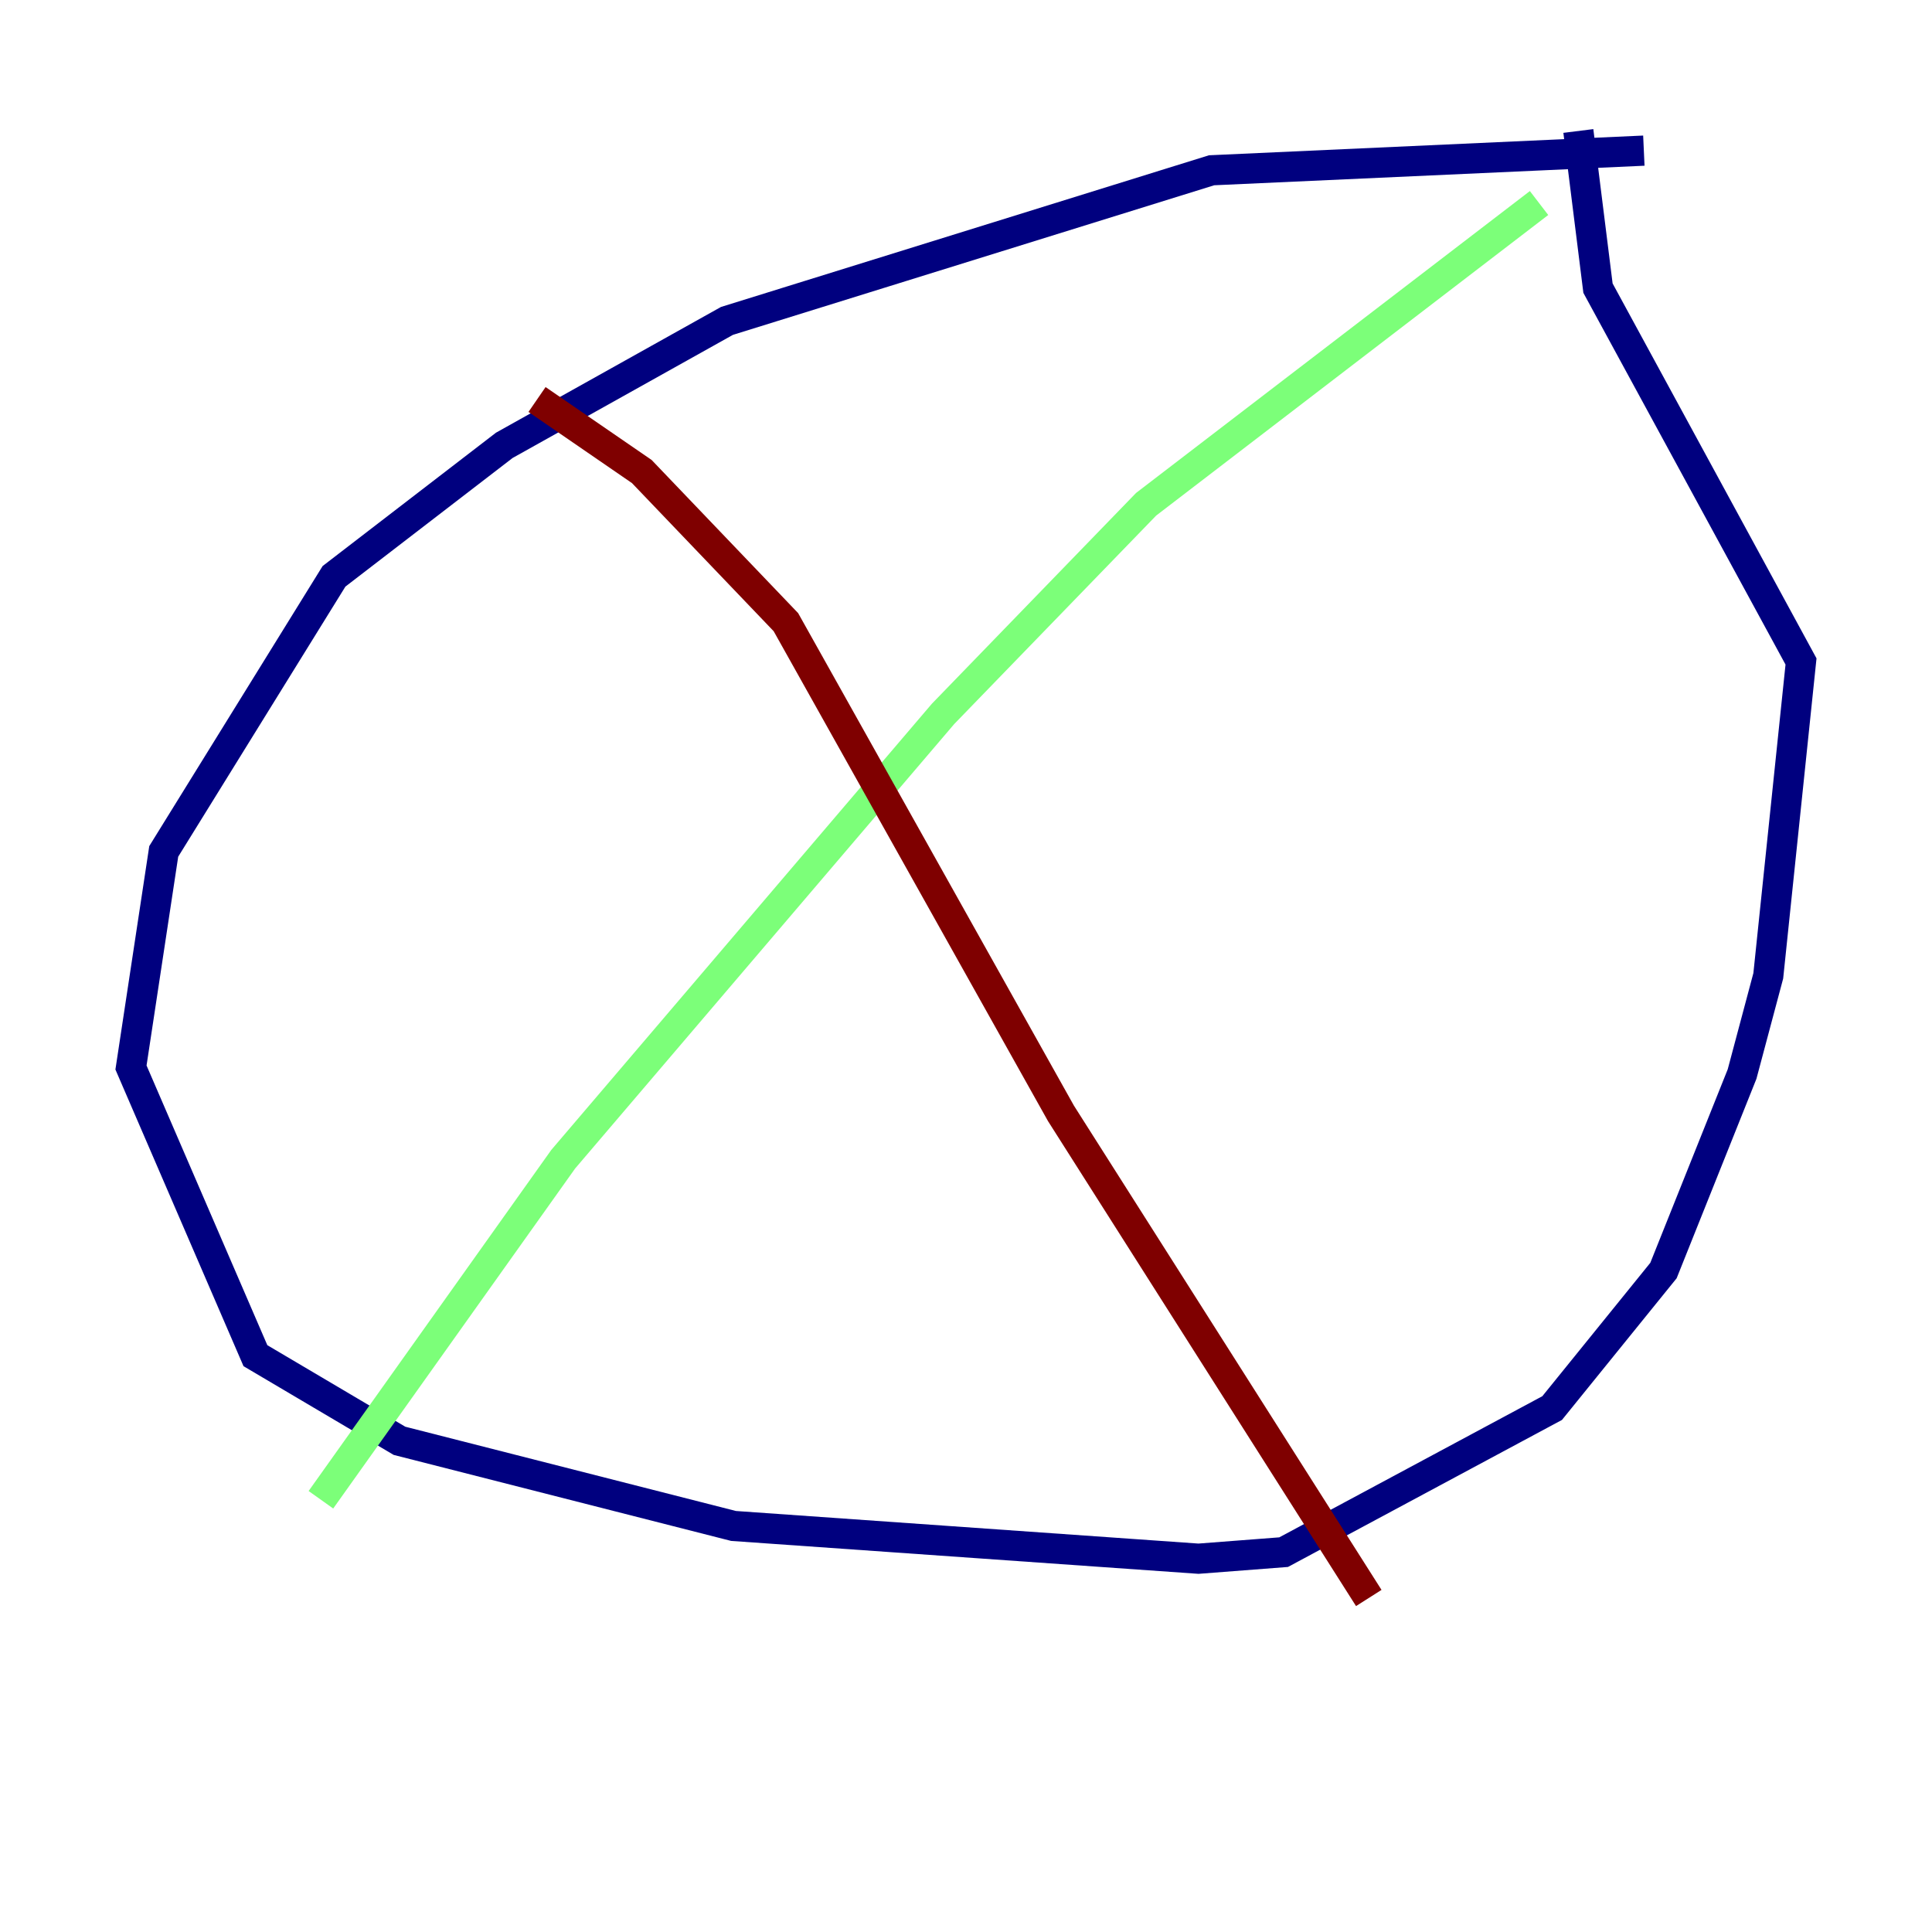 <?xml version="1.0" encoding="utf-8" ?>
<svg baseProfile="tiny" height="128" version="1.2" viewBox="0,0,128,128" width="128" xmlns="http://www.w3.org/2000/svg" xmlns:ev="http://www.w3.org/2001/xml-events" xmlns:xlink="http://www.w3.org/1999/xlink"><defs /><polyline fill="none" points="108.909,9.98 80.271,11.281 48.163,21.261 33.41,29.505 22.129,38.183 10.848,56.407 8.678,70.725 16.922,89.817 26.468,95.458 48.597,101.098 79.403,103.268 85.044,102.834 102.834,93.288 110.21,84.176 115.417,71.159 117.153,64.651 119.322,43.824 105.871,19.091 104.57,8.678" stroke="#00007f" stroke-width="2" /><polyline fill="none" points="101.966,13.451 75.932,33.41 62.481,47.295 37.315,76.8 21.261,99.363" stroke="#7cff79" stroke-width="2" /><polyline fill="none" points="35.58,26.468 42.522,31.241 52.068,41.22 70.291,73.763 90.685,105.871" stroke="#7f0000" stroke-width="2" /></svg>